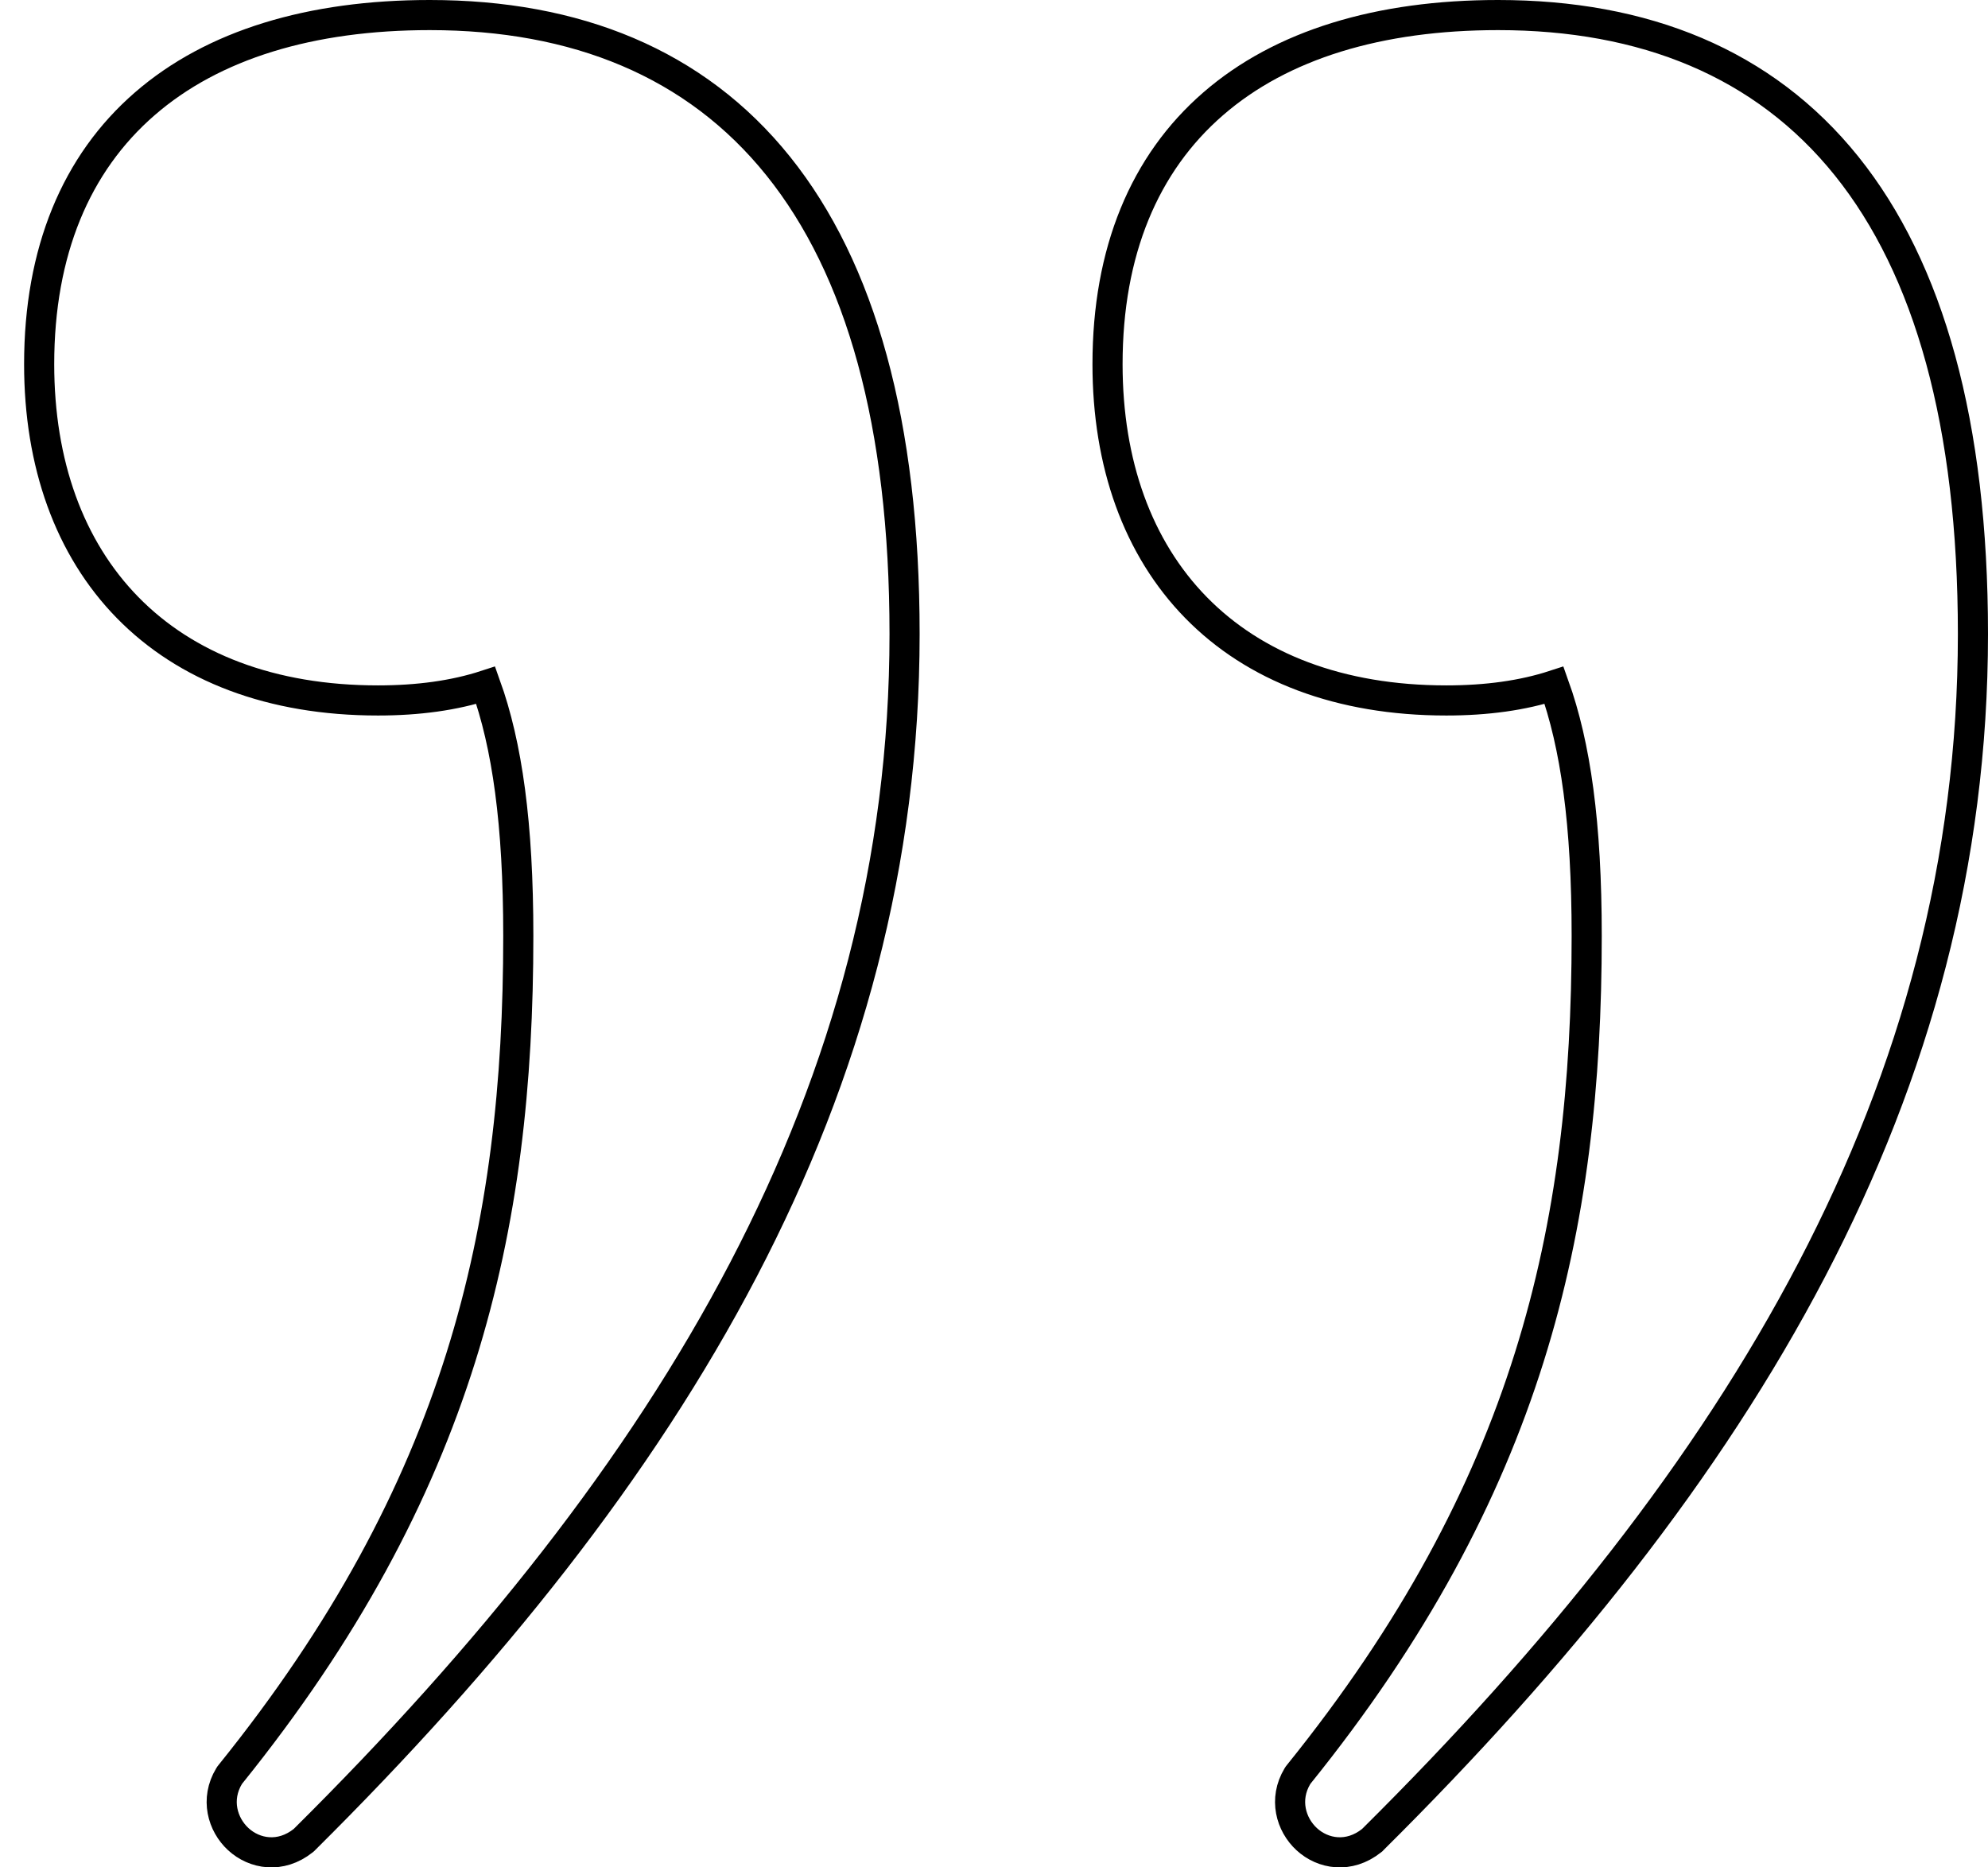 <svg width="66" height="62" viewBox="0 0 66 62" fill="none" xmlns="http://www.w3.org/2000/svg">
<path d="M51.594 22.752C52.308 24.744 52.677 27.338 52.677 31.074C52.677 40.797 50.767 49.423 43.114 58.914L43.093 58.941L43.075 58.969C42.613 59.735 42.855 60.578 43.38 61.062C43.919 61.56 44.786 61.707 45.534 61.113L45.556 61.096L45.575 61.076C57.874 48.873 65.5 36.169 65.5 21.049C65.5 14.059 64.038 8.916 61.306 5.513C58.557 2.09 54.583 0.5 49.737 0.5C45.792 0.5 42.543 1.478 40.274 3.449C37.993 5.428 36.769 8.351 36.769 12.091C36.769 15.391 37.769 18.193 39.707 20.173C41.647 22.154 44.473 23.256 48.018 23.256C49.358 23.256 50.553 23.091 51.594 22.752ZM16.125 22.752C16.839 24.744 17.207 27.338 17.207 31.074C17.207 40.797 15.297 49.423 7.645 58.914L7.624 58.941L7.606 58.969C7.143 59.735 7.385 60.578 7.91 61.062C8.45 61.56 9.316 61.707 10.065 61.113L10.086 61.096L10.106 61.076C22.404 48.873 30.031 36.169 30.031 21.049C30.031 14.059 28.569 8.916 25.836 5.513C23.088 2.09 19.114 0.5 14.268 0.5C10.322 0.5 7.073 1.478 4.804 3.449C2.524 5.428 1.3 8.351 1.3 12.091C1.3 15.391 2.299 18.193 4.237 20.173C6.177 22.154 9.004 23.256 12.548 23.256C13.889 23.256 15.084 23.091 16.125 22.752Z" stroke="black"/>
</svg>
